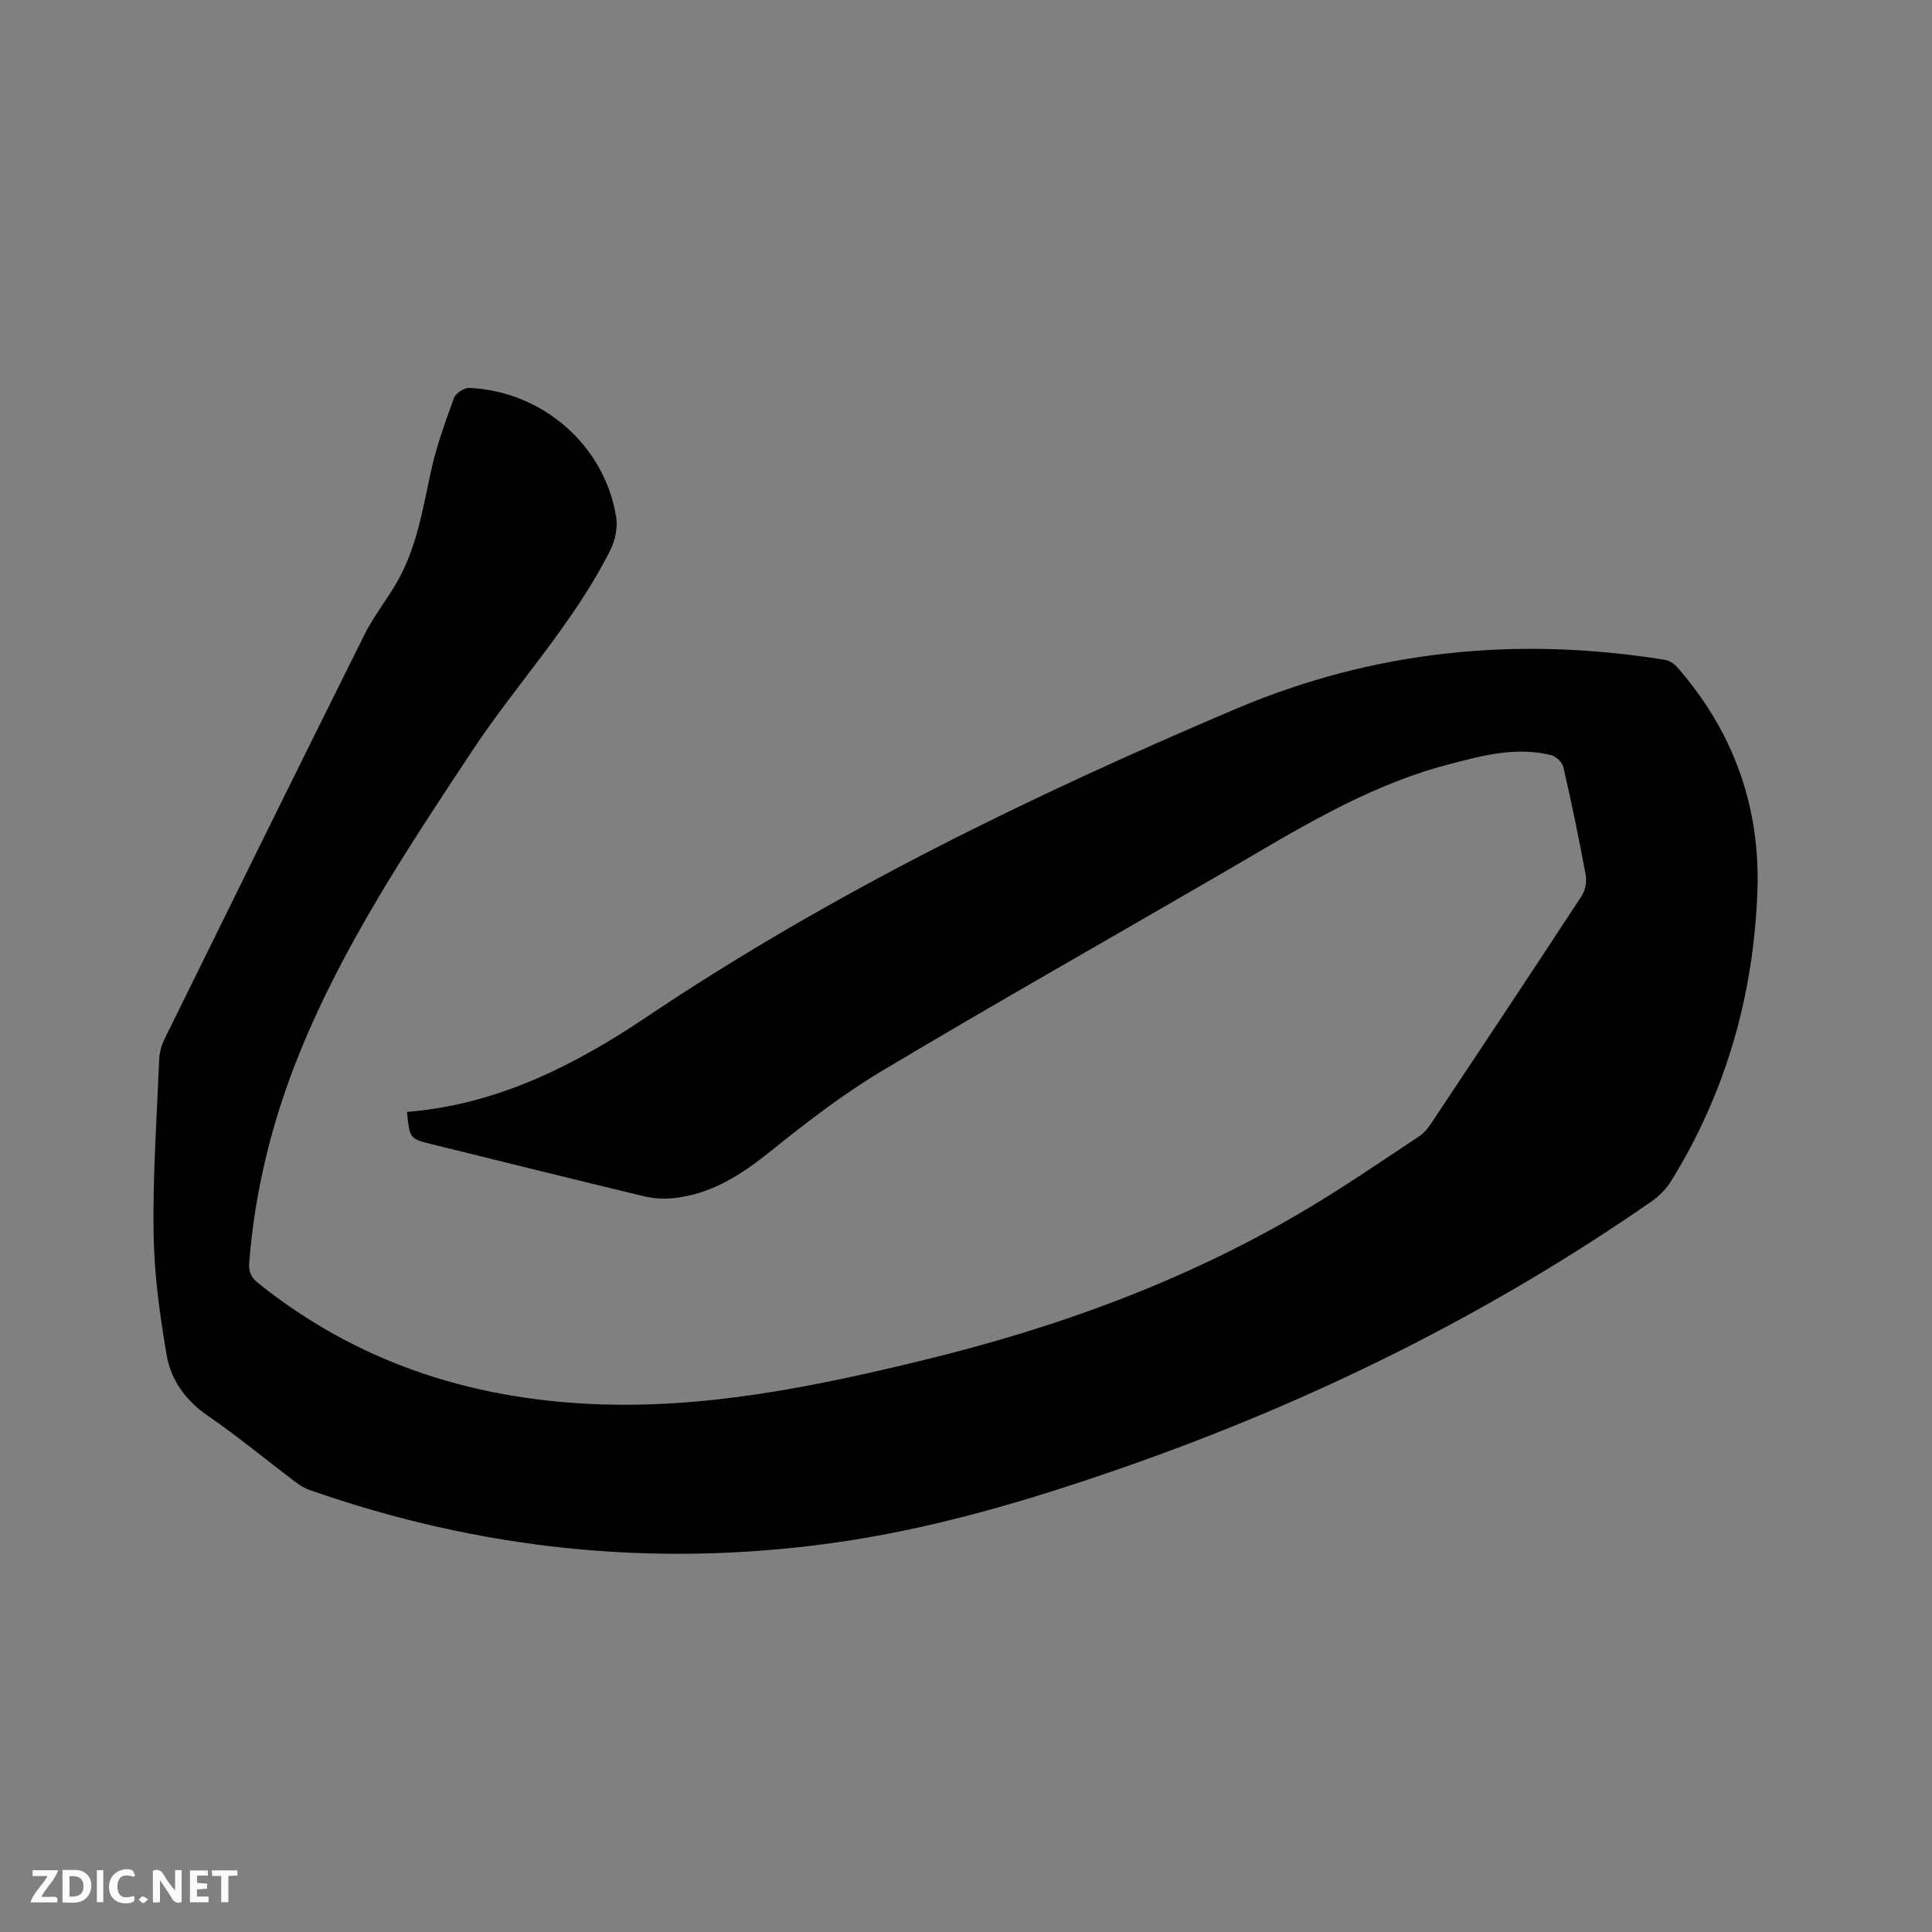 <svg enable-background="new 0 0 400 400" viewBox="0 0 400 400" xmlns="http://www.w3.org/2000/svg"><rect x="0" y="0" width="400" height="400" fill="#808080" stroke="none"/><path d="m84.26 230.21c18.53-1.48 34.54-9.53 49.62-19.66 38.34-25.74 79.62-45.8 122-63.79 28.58-12.13 58.23-15.07 88.76-10.16.93.15 1.95.79 2.59 1.51 11.63 13.28 17.26 28.87 16.62 46.42-.78 21.44-6.48 41.58-17.82 59.93-1.02 1.64-2.49 3.17-4.08 4.27-33.9 23.52-70.55 41.58-109.47 55.13-19.63 6.84-39.49 12.74-60.16 15.61-37.02 5.14-73.1 1.35-108.32-11.02-1.07-.37-2.07-1.04-2.98-1.73-6-4.54-11.81-9.35-18.01-13.62-4.59-3.16-7.62-7.37-8.5-12.52-1.43-8.31-2.59-16.76-2.71-25.17-.18-11.96.66-23.95 1.15-35.92.06-1.43.42-2.96 1.05-4.24 13.75-27.93 27.51-55.86 41.39-83.72 1.73-3.48 4.13-6.64 6.18-9.96 4.51-7.29 5.85-15.55 7.6-23.75 1.12-5.24 2.98-10.34 4.81-15.4.36-.99 2.11-2.16 3.17-2.11 15.21.69 28.02 11.89 30.42 26.72.35 2.18-.2 4.85-1.21 6.86-7.6 15.18-19.32 27.55-28.61 41.58-13.28 20.07-26.62 40.1-35.72 62.53-5.65 13.92-9.25 28.36-10.43 43.38-.15 1.88.35 3.07 1.86 4.28 20.17 16.16 43.35 23.84 68.98 25.02 23.37 1.08 45.95-3.54 68.44-9 28.46-6.9 55.73-16.87 80.88-32.08 7.52-4.55 14.79-9.52 22.12-14.38 1.01-.67 1.84-1.74 2.52-2.77 10.39-15.62 20.78-31.24 31.05-46.93.76-1.16 1.11-2.97.86-4.34-1.38-7.5-2.93-14.97-4.64-22.39-.23-.99-1.54-2.21-2.57-2.46-7.39-1.8-14.45.15-21.55 2.03-17.05 4.52-31.74 13.85-46.75 22.57-23.45 13.63-47.06 26.97-70.34 40.88-8.05 4.81-15.56 10.63-22.89 16.52-6.09 4.89-12.35 8.96-20.27 9.75-1.95.19-4.03.06-5.93-.4-14.62-3.51-29.21-7.14-43.8-10.74-4.75-1.17-4.75-1.18-5.31-6.73z" fill="#000001"/><g fill="#fafbfa"><path d="m37.59 393.81c-.92.31-1.52.05-2-.78-.7-1.2-1.52-2.34-2.47-3.78v4.59c-.55.03-.95.05-1.41.07-.03-.37-.06-.64-.06-.91 0-1.91 0-3.81 0-5.7 1.13-.41 1.77-.03 2.29.91.62 1.11 1.38 2.14 2.31 3.19v-4.2h1.35v6.61z"/><path d="m12.94 393.88v-6.75c1.9.19 3.93-.54 5.37 1.29.8 1.01.78 2.88.03 3.97-1.37 1.97-3.4 1.51-5.4 1.49m1.45-1.22c2.04.12 2.92-.58 2.89-2.21-.03-1.51-.98-2.19-2.89-2z"/><path d="m11.81 393.87h-5.49c.68-2.18 2.47-3.48 3.51-5.45h-3.08v-1.21h5.29c-.71 2.13-2.44 3.48-3.47 5.51.86 0 1.63.04 2.39-.01.79-.05 1.14.21.85 1.16"/><path d="m39.33 393.86v-6.61h3.7v1.07h-2.22v1.52c.68.04 1.34.09 2.07.13v1.07c-.72.05-1.38.09-2.1.14v1.48h2.4v1.19h-3.85z"/><path d="m27.71 388.56c-1.15-.3-2.46-.61-3.1.64-.37.73-.41 1.93-.06 2.67.63 1.35 1.99.93 3.17.68.35.94-.01 1.32-.93 1.46-1.62.25-3.05-.27-3.76-1.48-.73-1.24-.6-3.03.31-4.17.88-1.11 2.71-1.7 4-1.16.32.13.44.74.65 1.12-.1.08-.19.16-.28.24"/><path d="m49.15 387.24v1.07c-.59.02-1.17.05-1.87.08v5.44h-1.48v-5.44h-1.85c-.05-.4-.08-.73-.13-1.15z"/><path d="m20.06 387.21h1.33v6.62h-1.33z"/><path d="m30.68 393.25c-.49.38-.8.79-1.05.76-.32-.05-.6-.45-.9-.7.26-.24.51-.64.8-.67.29-.04.62.3 1.15.61"/></g></svg>